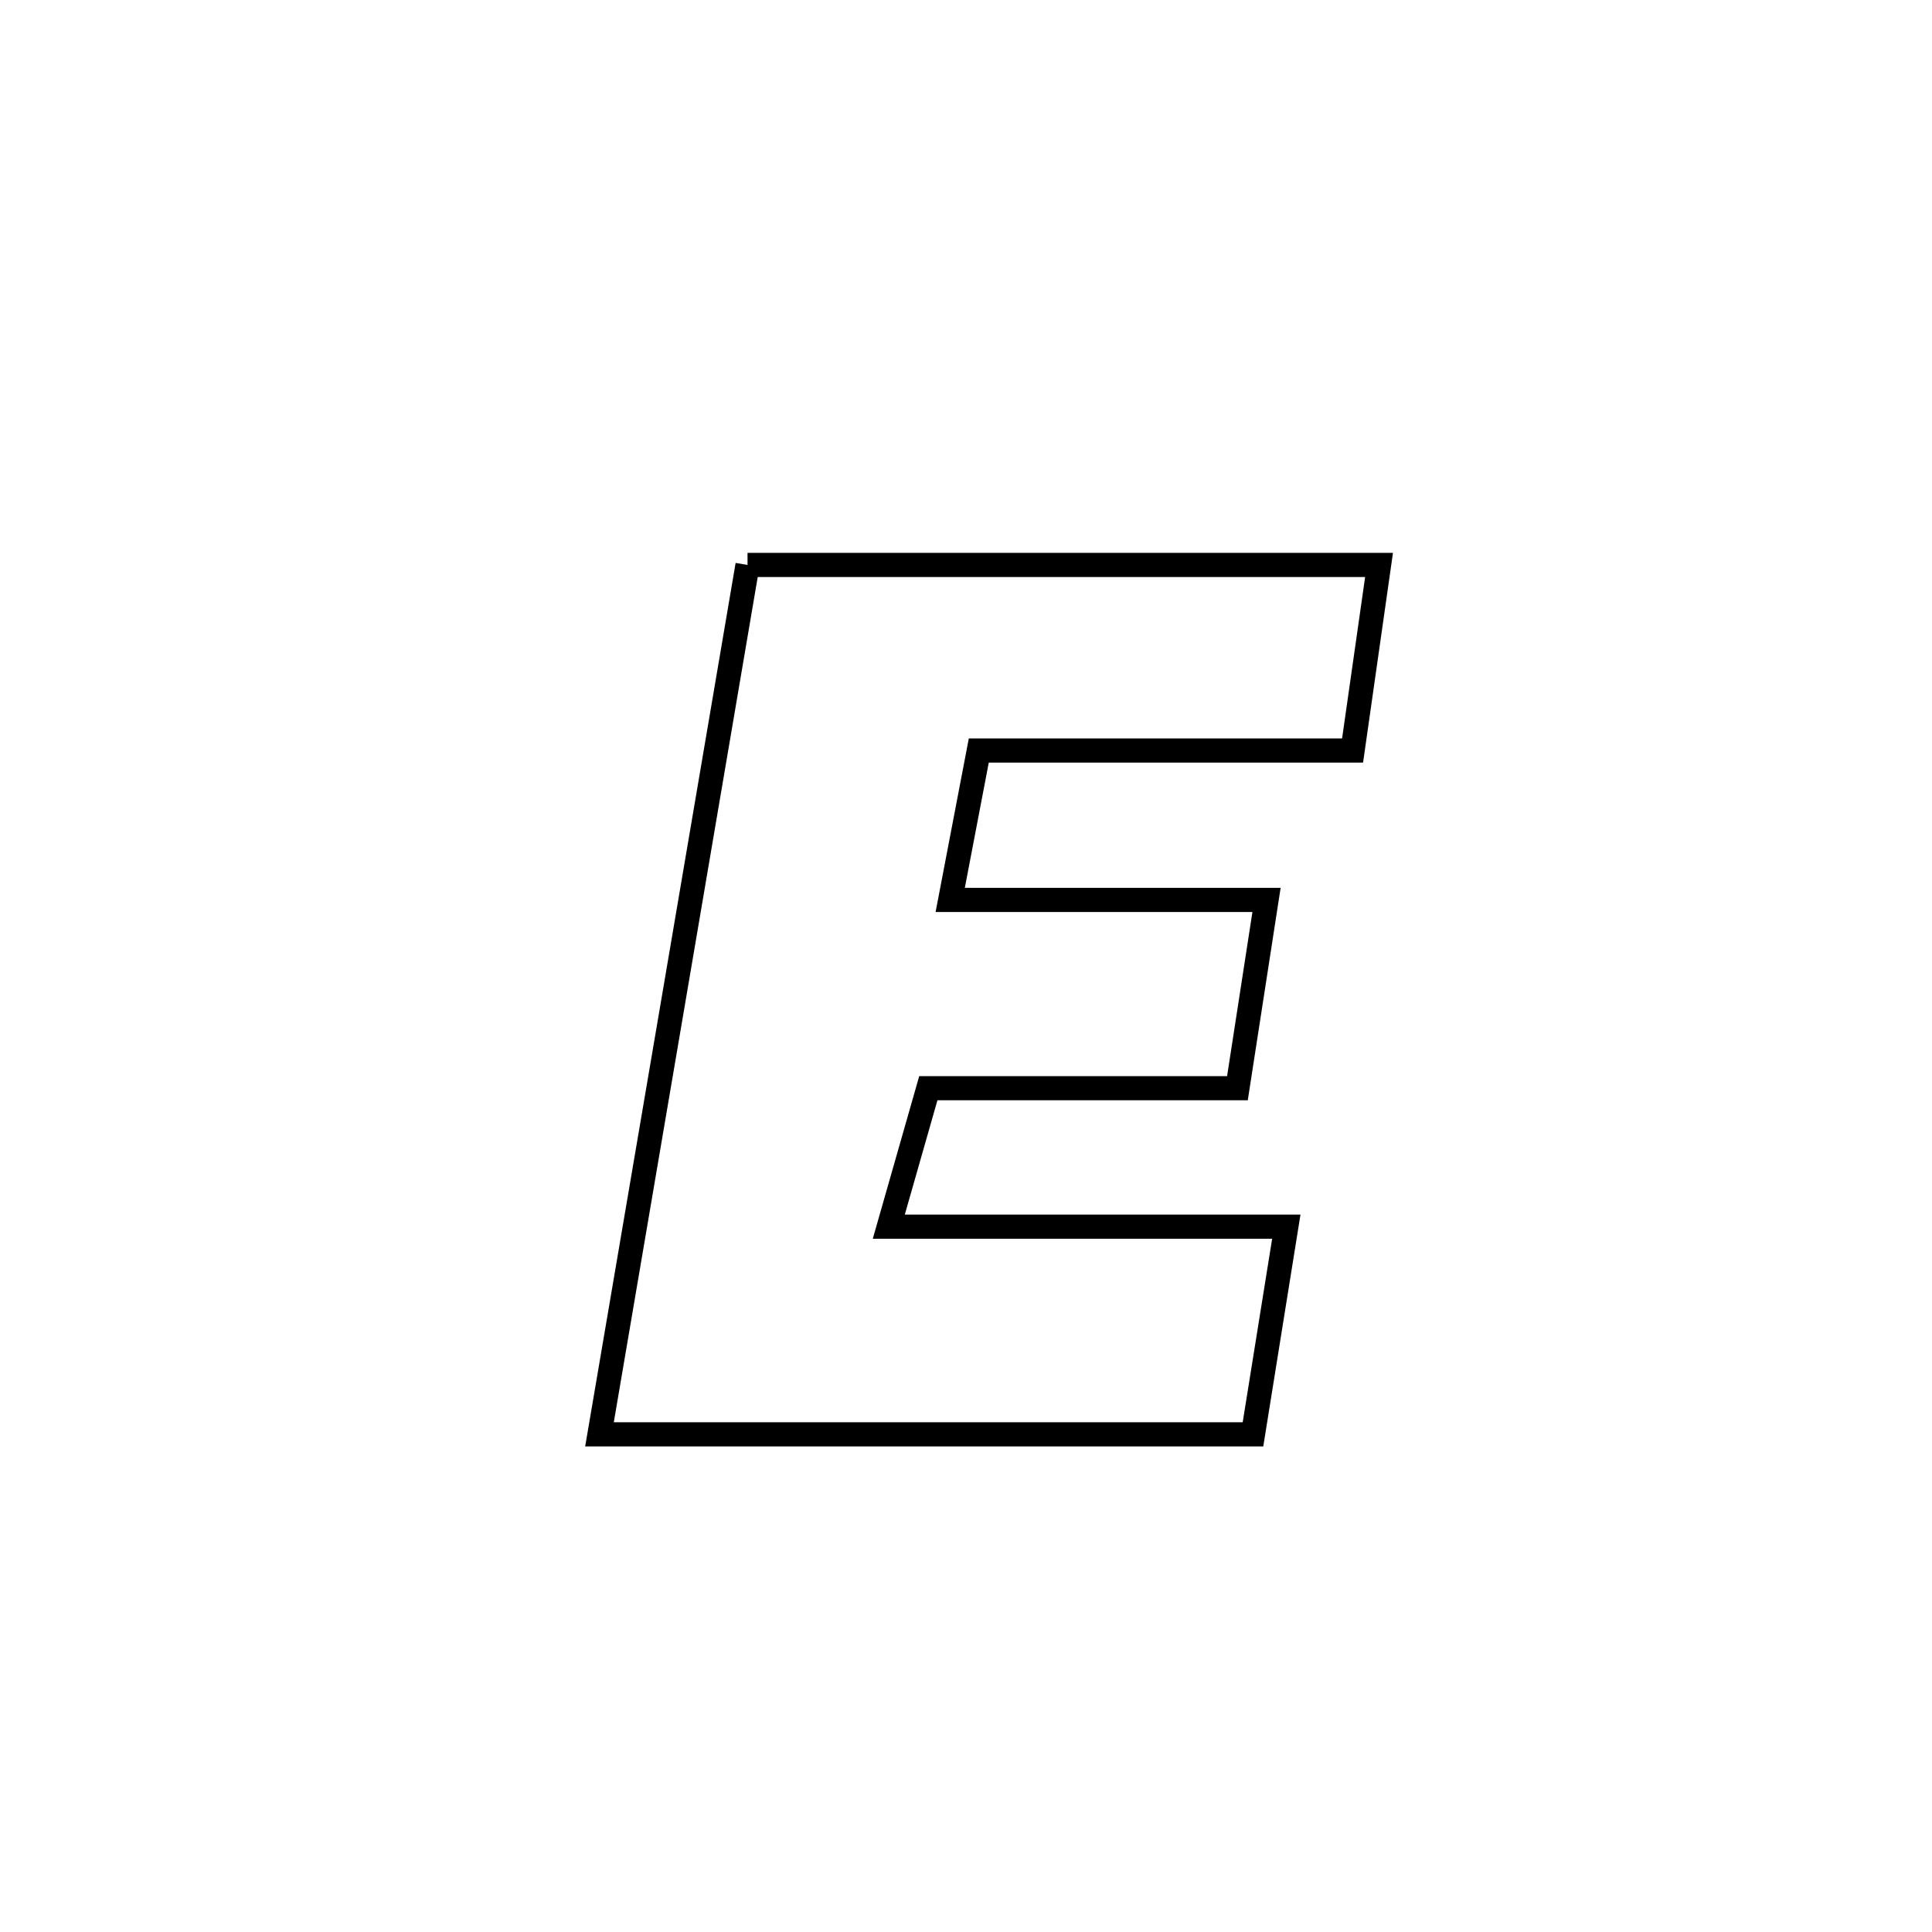 <svg xmlns="http://www.w3.org/2000/svg" viewBox="0.0 0.0 24.0 24.0" height="200px" width="200px"><path fill="none" stroke="black" stroke-width=".3" stroke-opacity="1.0"  filling="0" d="M9.286 7.018 L9.286 7.018 C10.594 7.018 11.901 7.018 13.208 7.018 C14.516 7.018 15.823 7.018 17.131 7.018 L17.131 7.018 C17.101 7.228 16.827 9.143 16.802 9.323 L16.802 9.323 C15.254 9.323 13.706 9.323 12.159 9.323 L12.159 9.323 C12.041 9.942 11.923 10.561 11.804 11.179 L11.804 11.179 C13.114 11.179 14.423 11.179 15.733 11.179 L15.733 11.179 C15.702 11.376 15.404 13.314 15.372 13.518 L15.372 13.518 C14.092 13.518 12.812 13.518 11.532 13.518 L11.532 13.518 C11.368 14.091 11.205 14.665 11.041 15.238 L11.041 15.238 C12.687 15.238 14.333 15.238 15.979 15.238 L15.979 15.238 C15.841 16.098 15.703 16.958 15.565 17.818 L15.565 17.818 C14.212 17.818 12.859 17.818 11.506 17.818 C10.153 17.818 8.8 17.818 7.447 17.818 L7.447 17.818 C7.754 16.018 8.06 14.218 8.367 12.418 C8.673 10.618 8.98 8.818 9.286 7.018 L9.286 7.018"></path></svg>